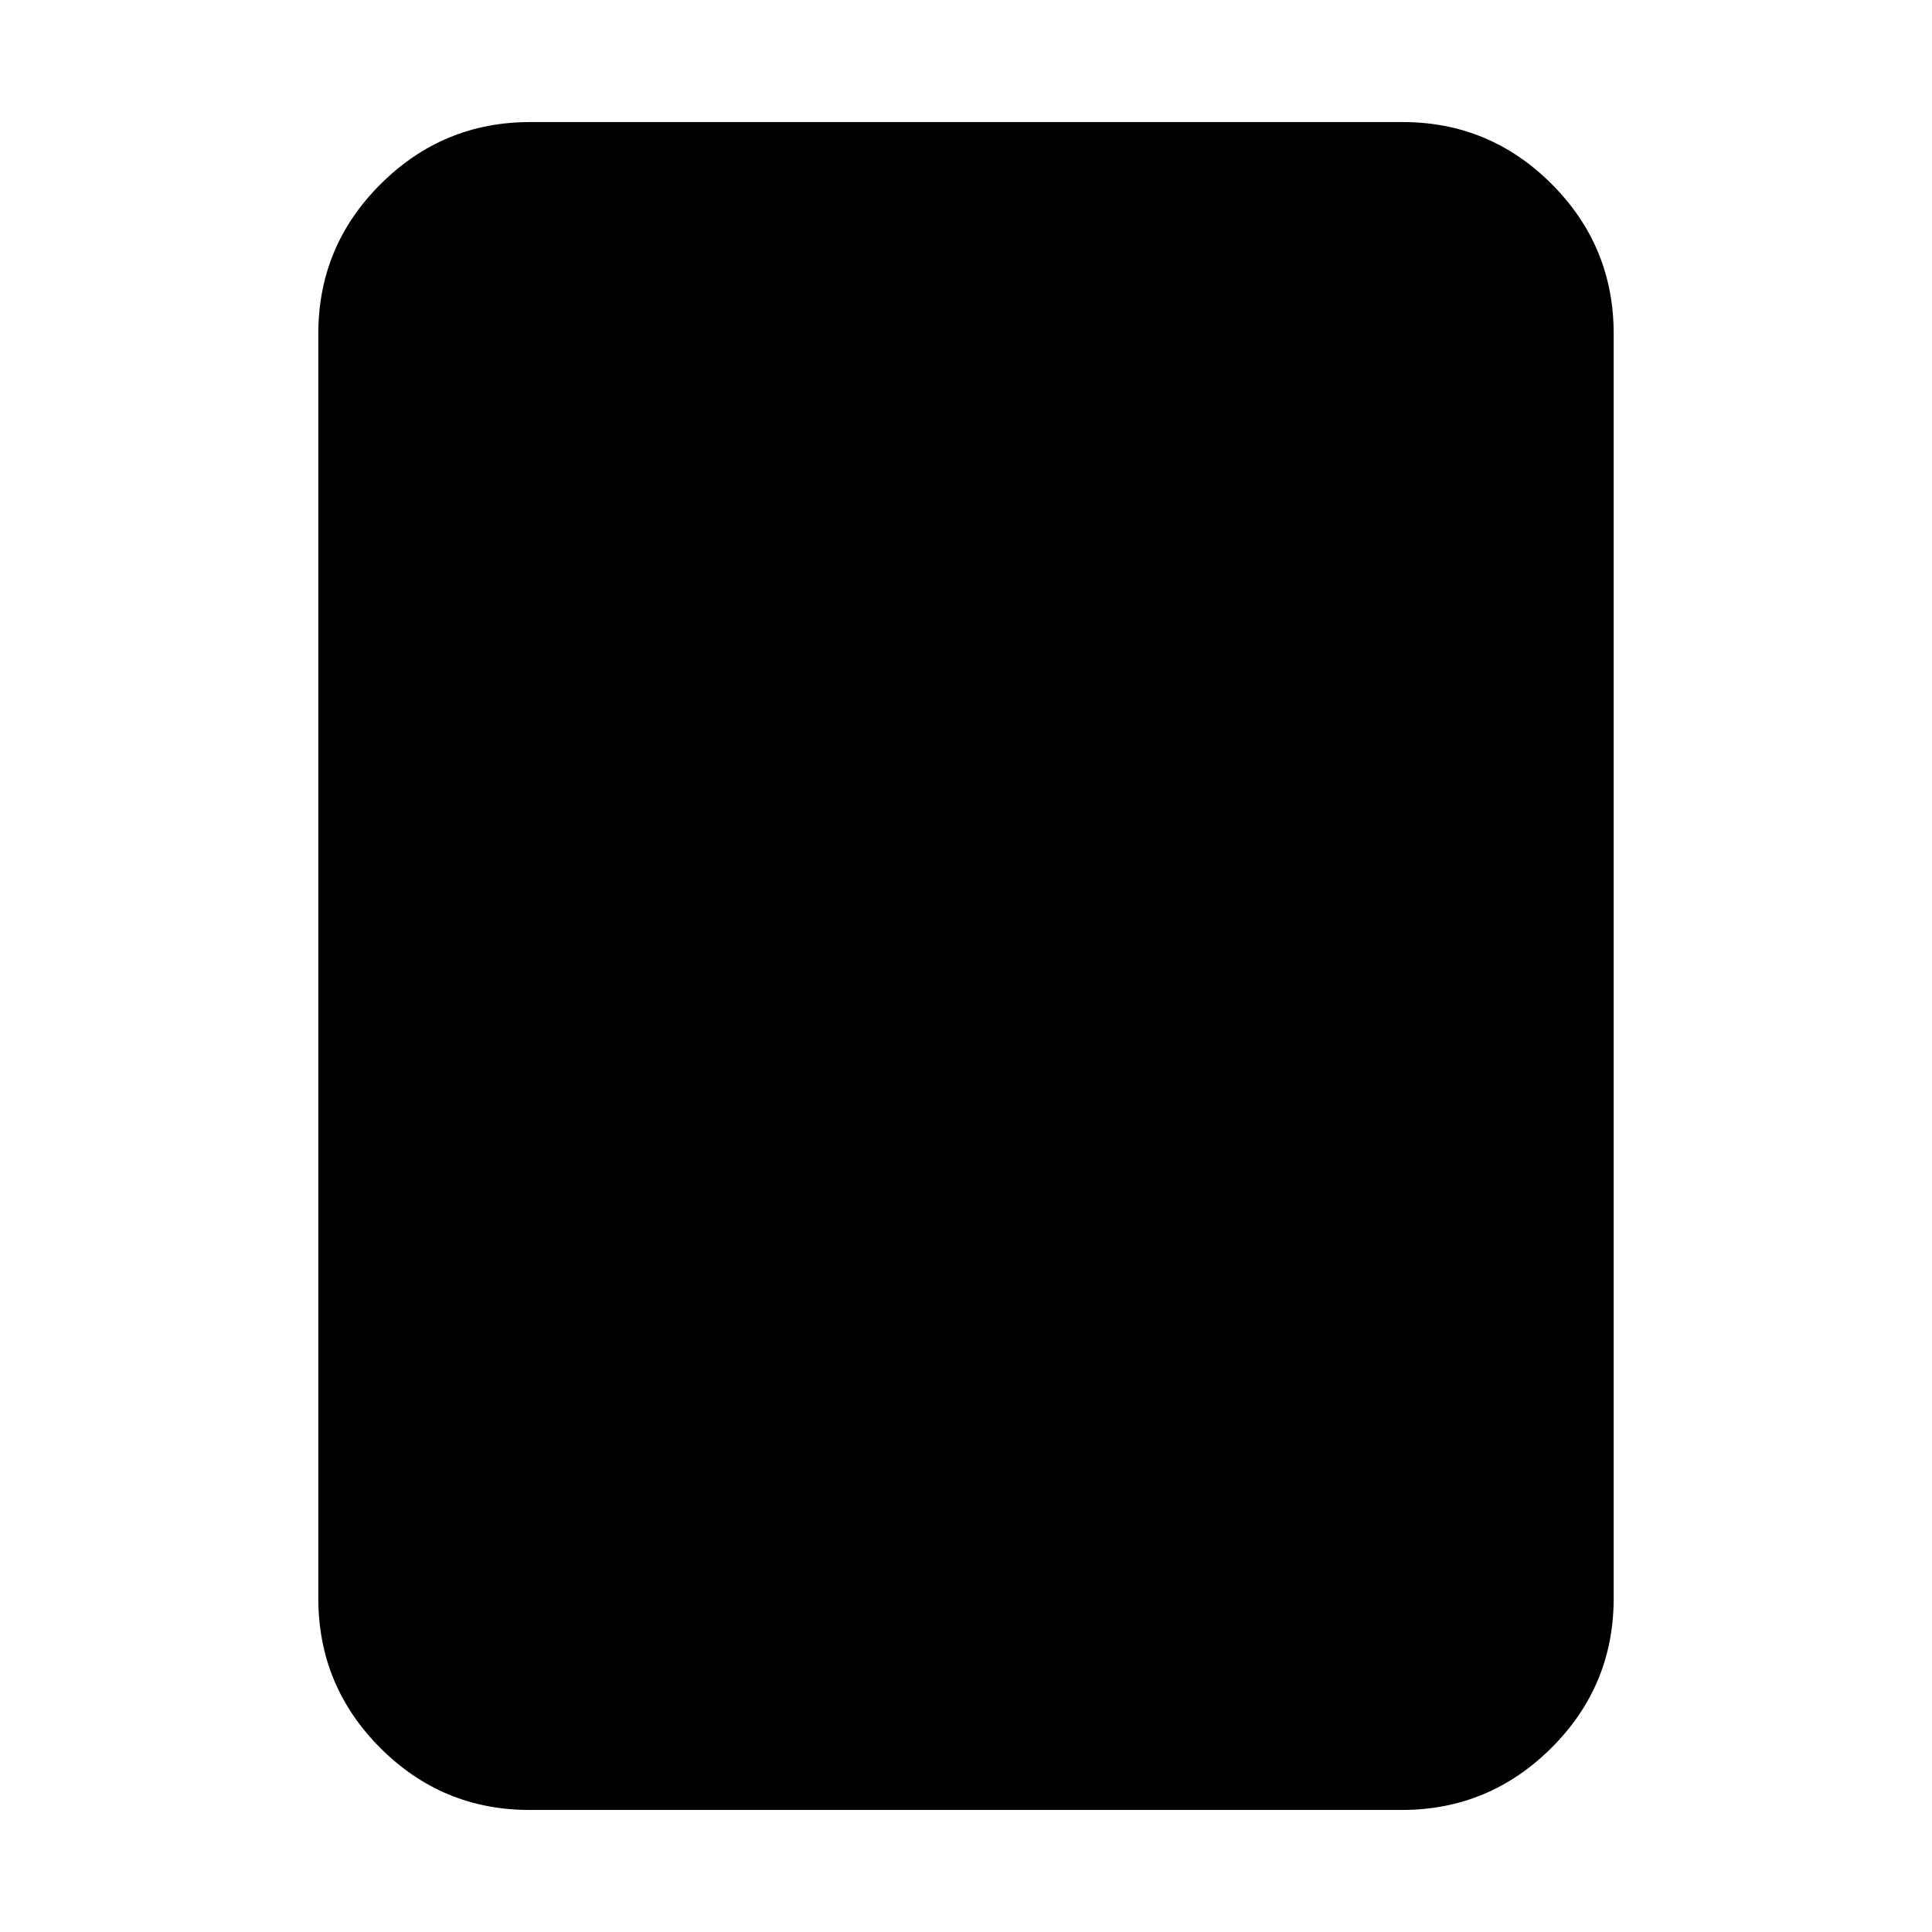<svg xmlns="http://www.w3.org/2000/svg" height="20" viewBox="0 -960 960 960" width="20"><path d="M696.61-60.65H263.06q-43.31 0-74.1-30.82-30.79-30.82-30.79-74.36v-628.34q0-43.54 30.96-74.36 30.95-30.82 74.26-30.82h433.55q43.31 0 74.1 30.82 30.79 30.82 30.79 74.36v628.34q0 43.54-30.96 74.36-30.95 30.82-74.26 30.82Z"/></svg>